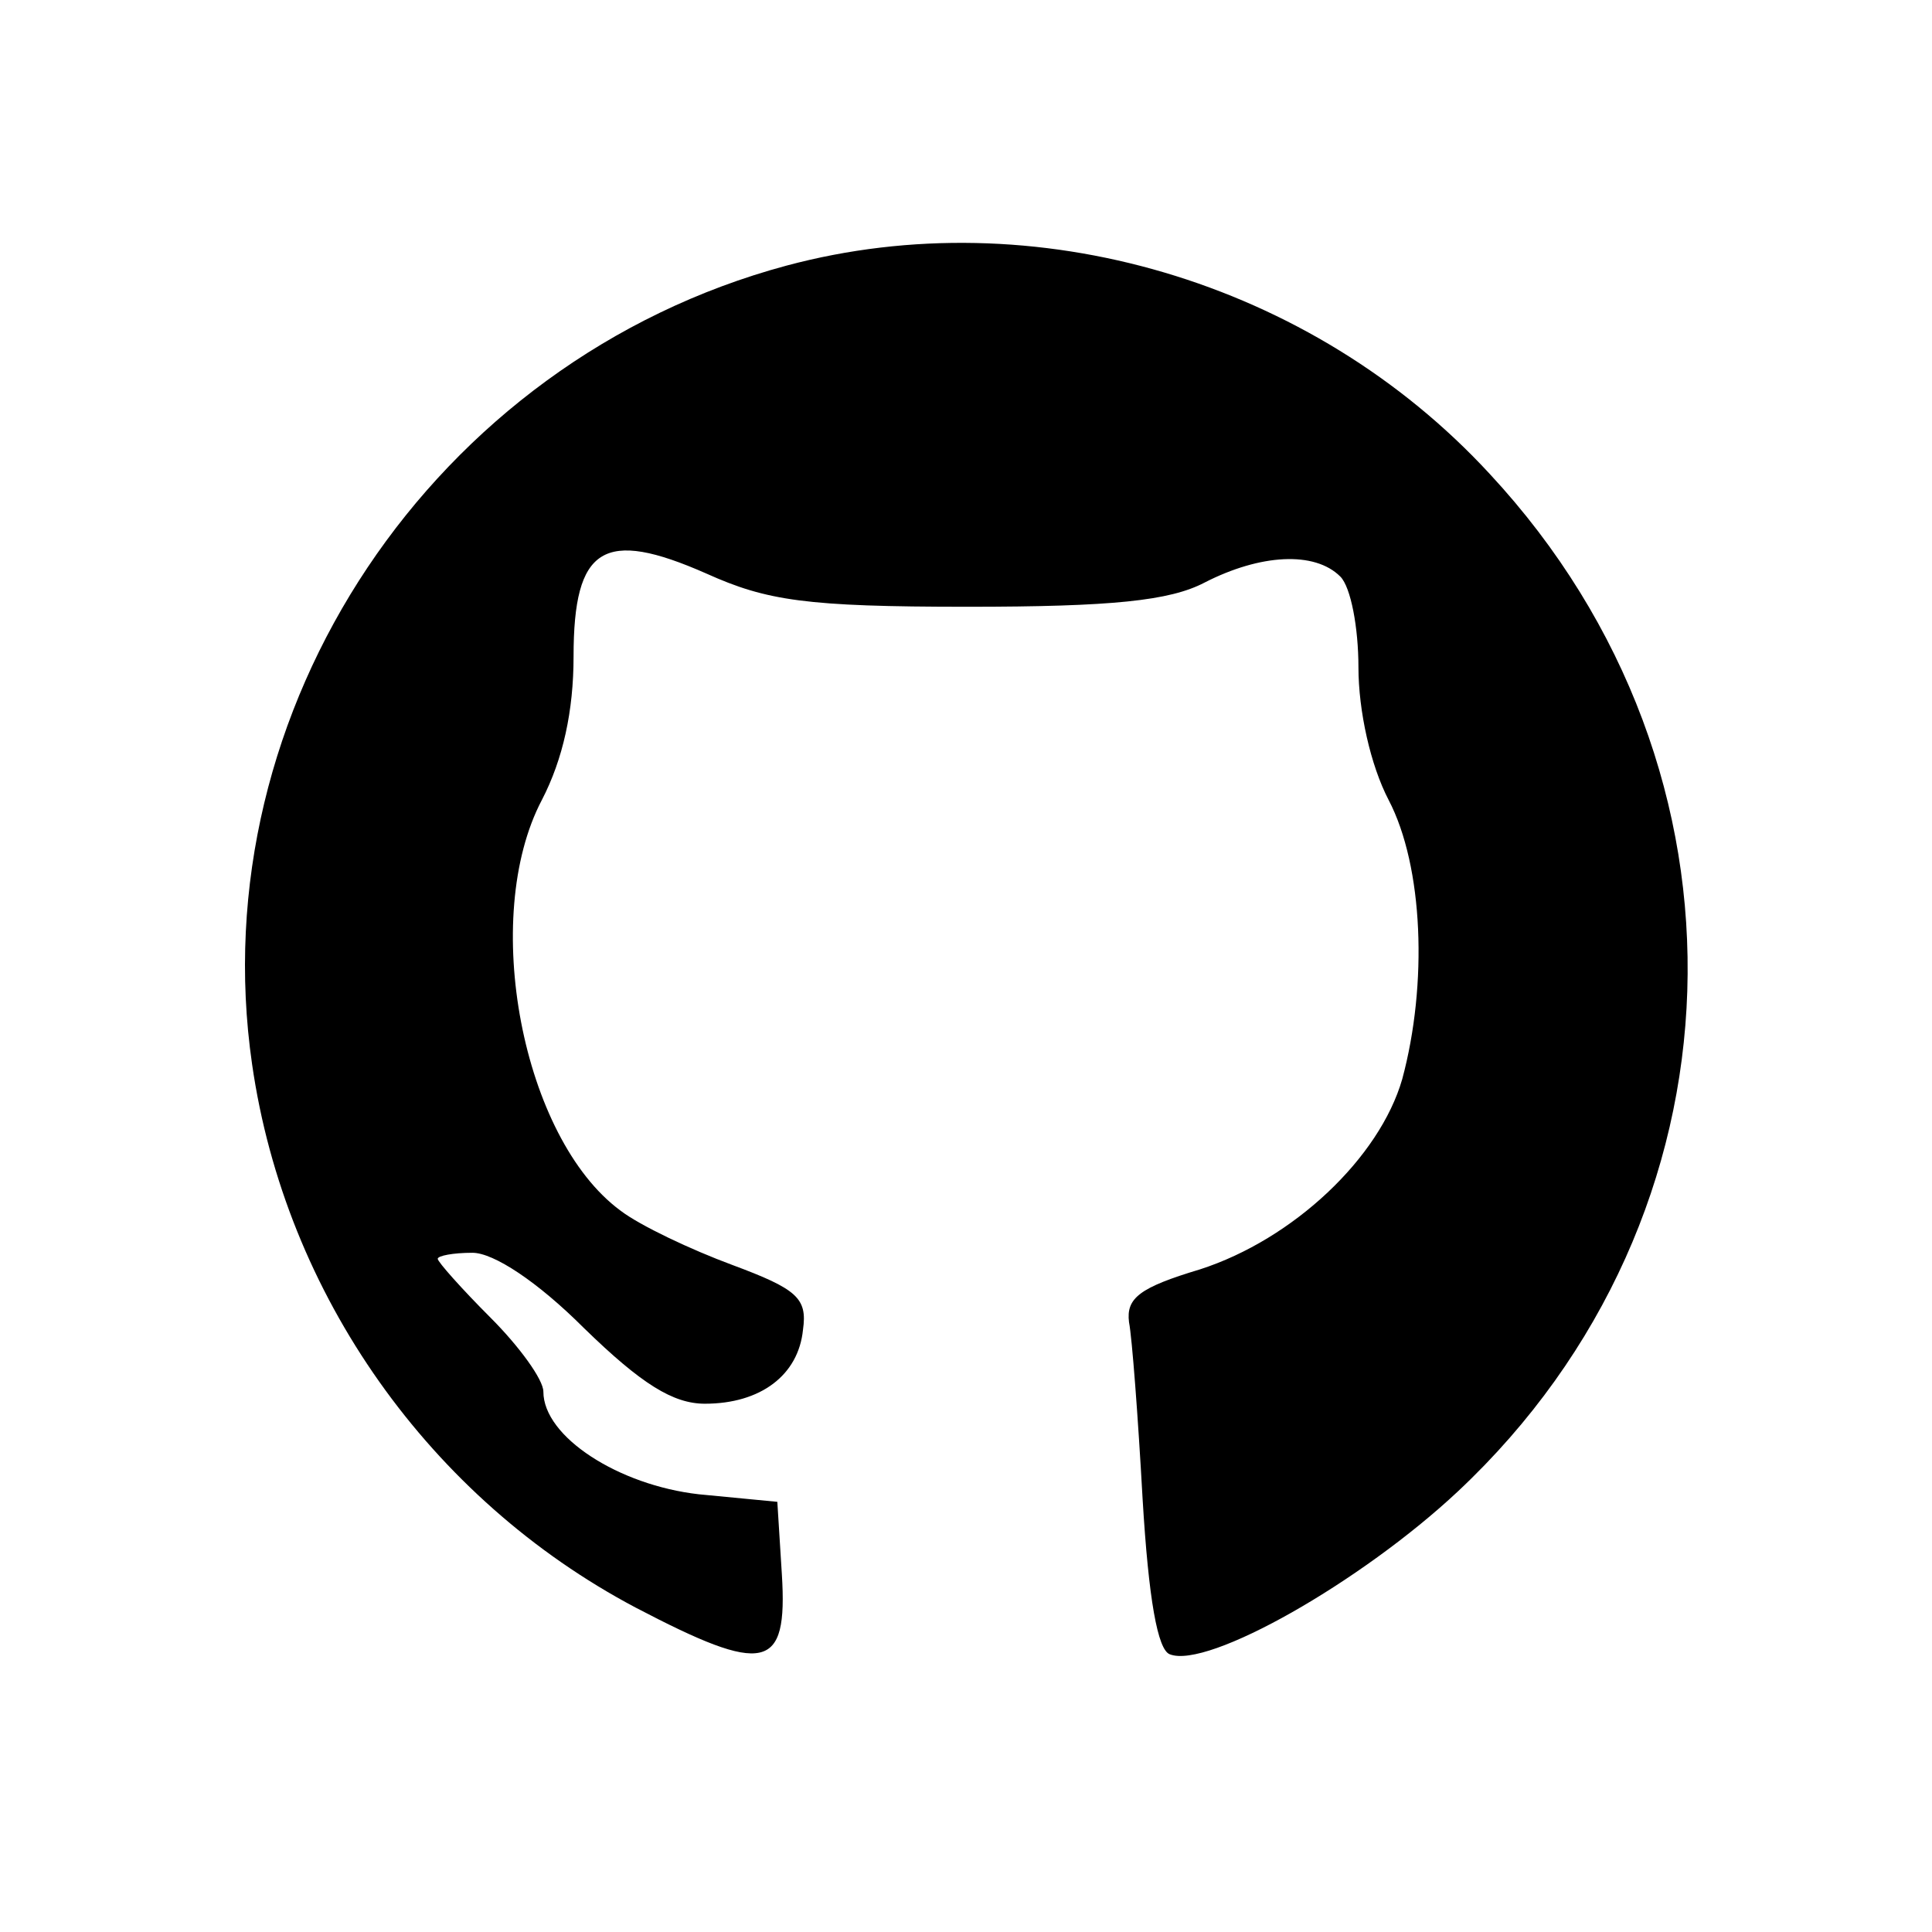 <?xml version="1.0" standalone="no"?>
<!DOCTYPE svg PUBLIC "-//W3C//DTD SVG 20010904//EN"
 "http://www.w3.org/TR/2001/REC-SVG-20010904/DTD/svg10.dtd">
<svg version="1.0" xmlns="http://www.w3.org/2000/svg"
 width="128pt" height="128pt" viewBox="0 0 128 128"
 preserveAspectRatio="xMidYMid meet">

<g transform="translate(0,128) scale(0.1,-0.1)"
fill="#000000" stroke="none">
<path d="M521 1104 c-234 -63 -388 -294 -354 -529 22 -153 118 -288 254 -360
86 -45 101 -42 97 22 l-3 48 -52 5 c-53 6 -103 38 -103 68 0 8 -16 30 -35 49
-19 19 -35 37 -35 39 0 2 10 4 23 4 14 0 43 -19 74 -50 38 -37 59 -50 80 -50
37 0 62 19 65 49 3 21 -4 27 -47 43 -27 10 -61 26 -74 36 -65 48 -93 194 -52
272 14 27 21 59 21 95 0 73 20 85 88 55 40 -18 66 -22 173 -22 96 0 134 4 157
16 37 19 73 21 90 4 7 -7 12 -34 12 -60 0 -29 8 -65 20 -88 23 -44 26 -122 9
-185 -15 -52 -72 -106 -134 -126 -40 -12 -49 -19 -47 -35 2 -10 6 -63 9 -117
4 -67 10 -100 18 -103 25 -10 127 48 191 108 194 182 204 477 21 674 -118 128
-302 182 -466 138z"/>
</g>
</svg>
